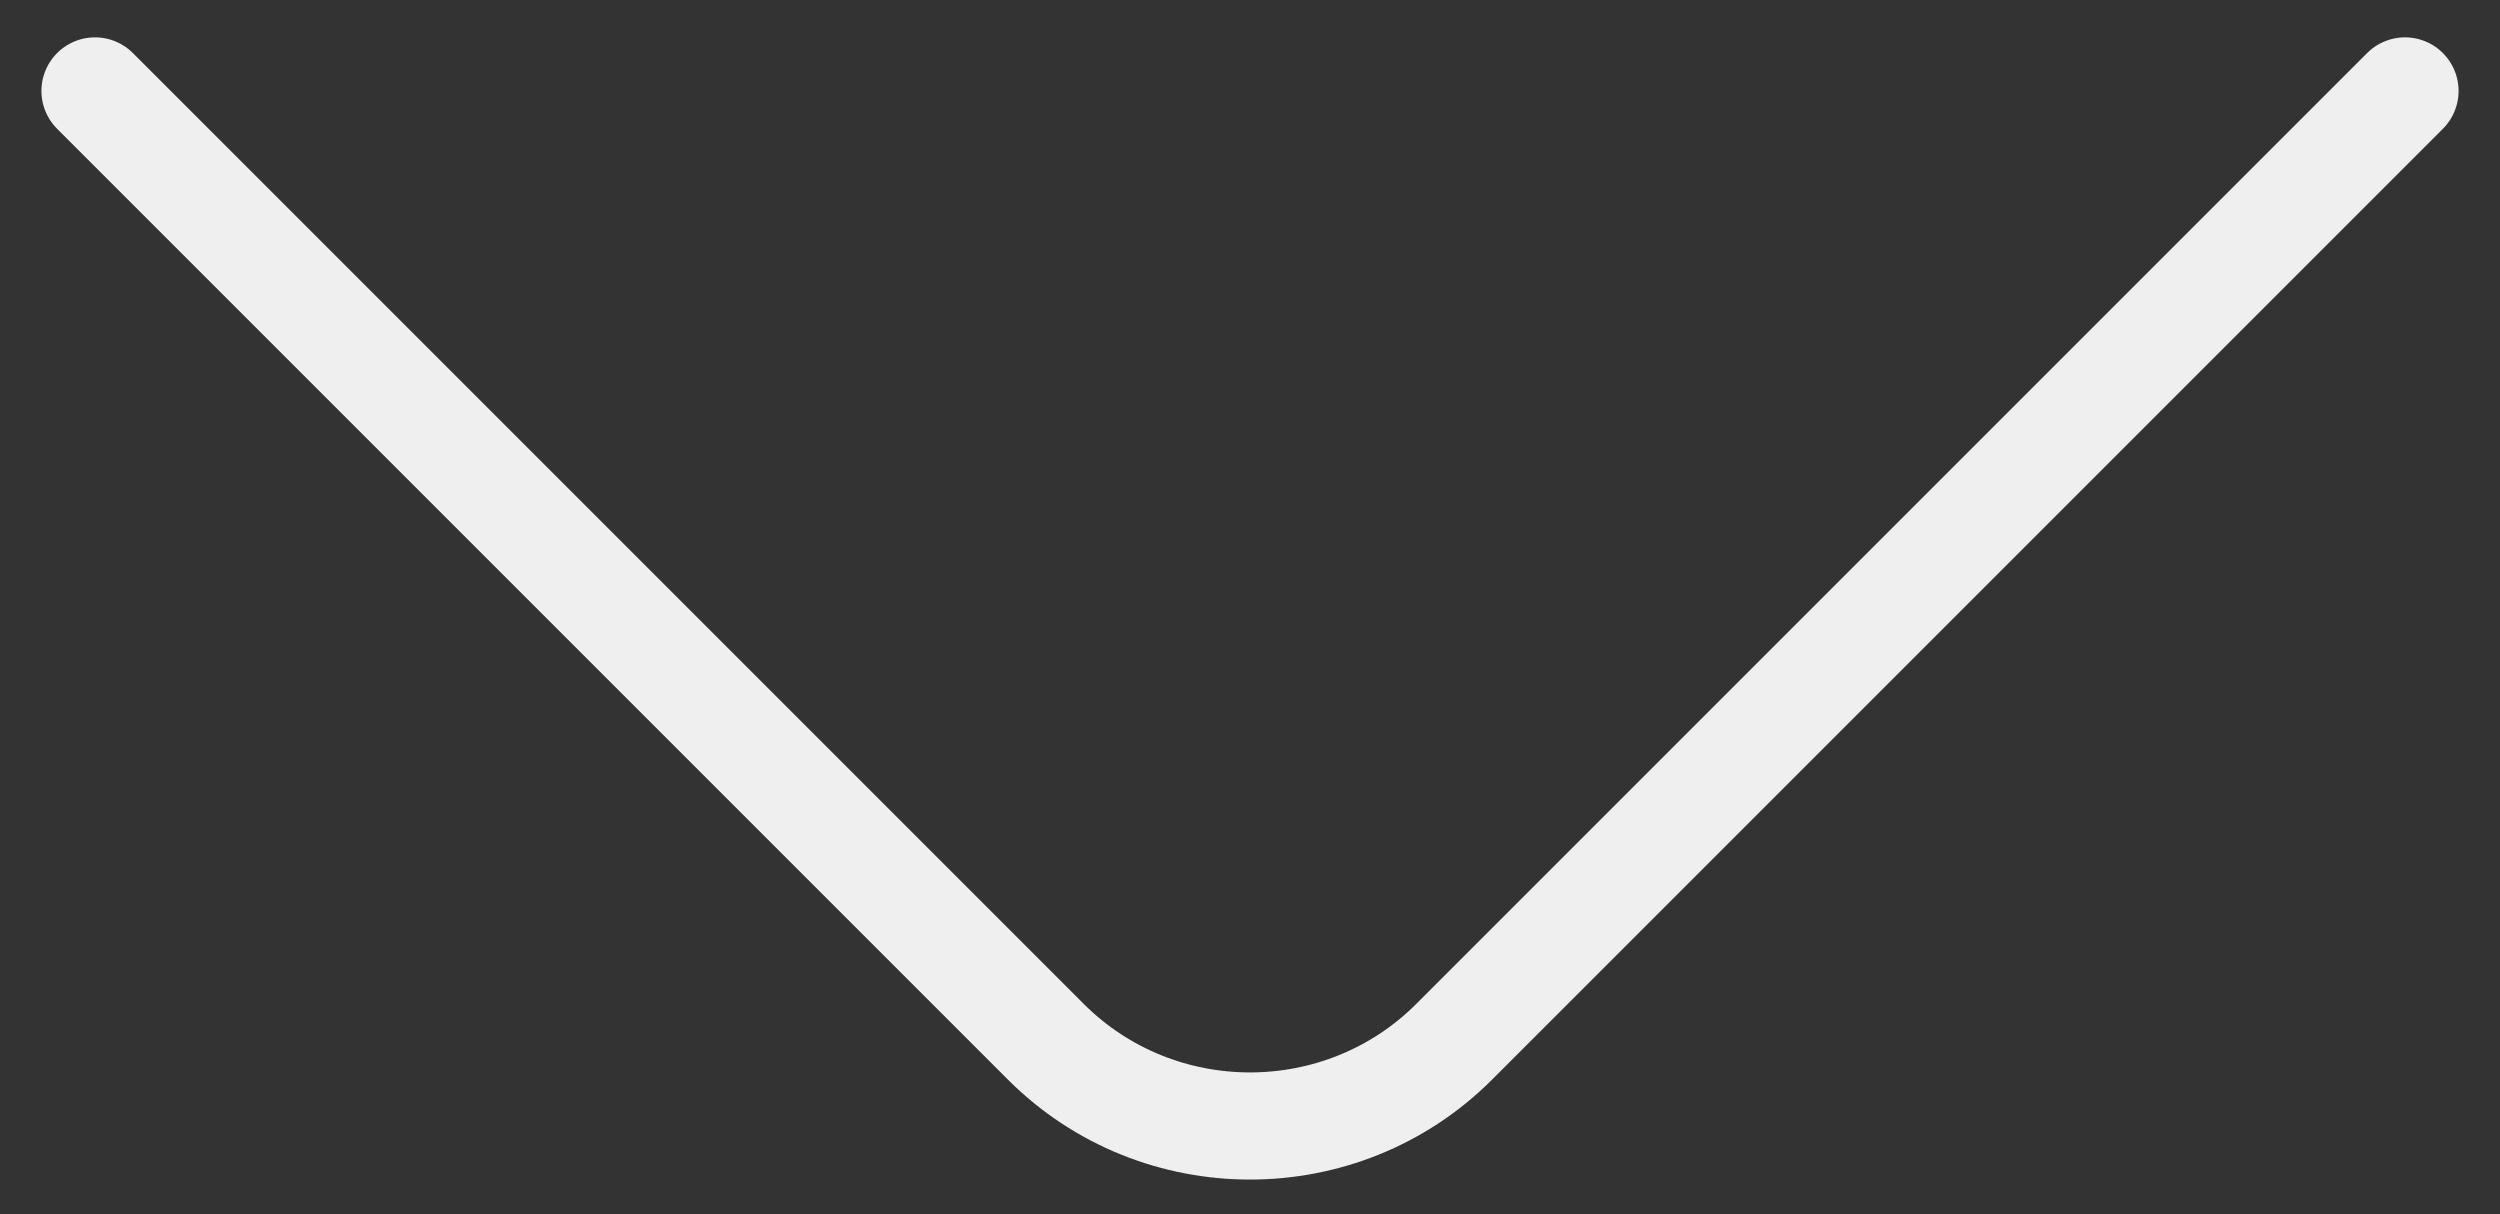 <svg width="35" height="17" viewBox="0 0 35 17" fill="none" xmlns="http://www.w3.org/2000/svg">
<rect x="0" y="0" width="35" height="17" fill="#333333" stroke="none"/>
<path d="M33.67 1.273L20.358 14.585C18.786 16.157 16.214 16.157 14.642 14.585L1.33 1.273" stroke="#EFEFEF" stroke-width="1.5" stroke-miterlimit="10" stroke-linecap="round" stroke-linejoin="round"/>
</svg>
